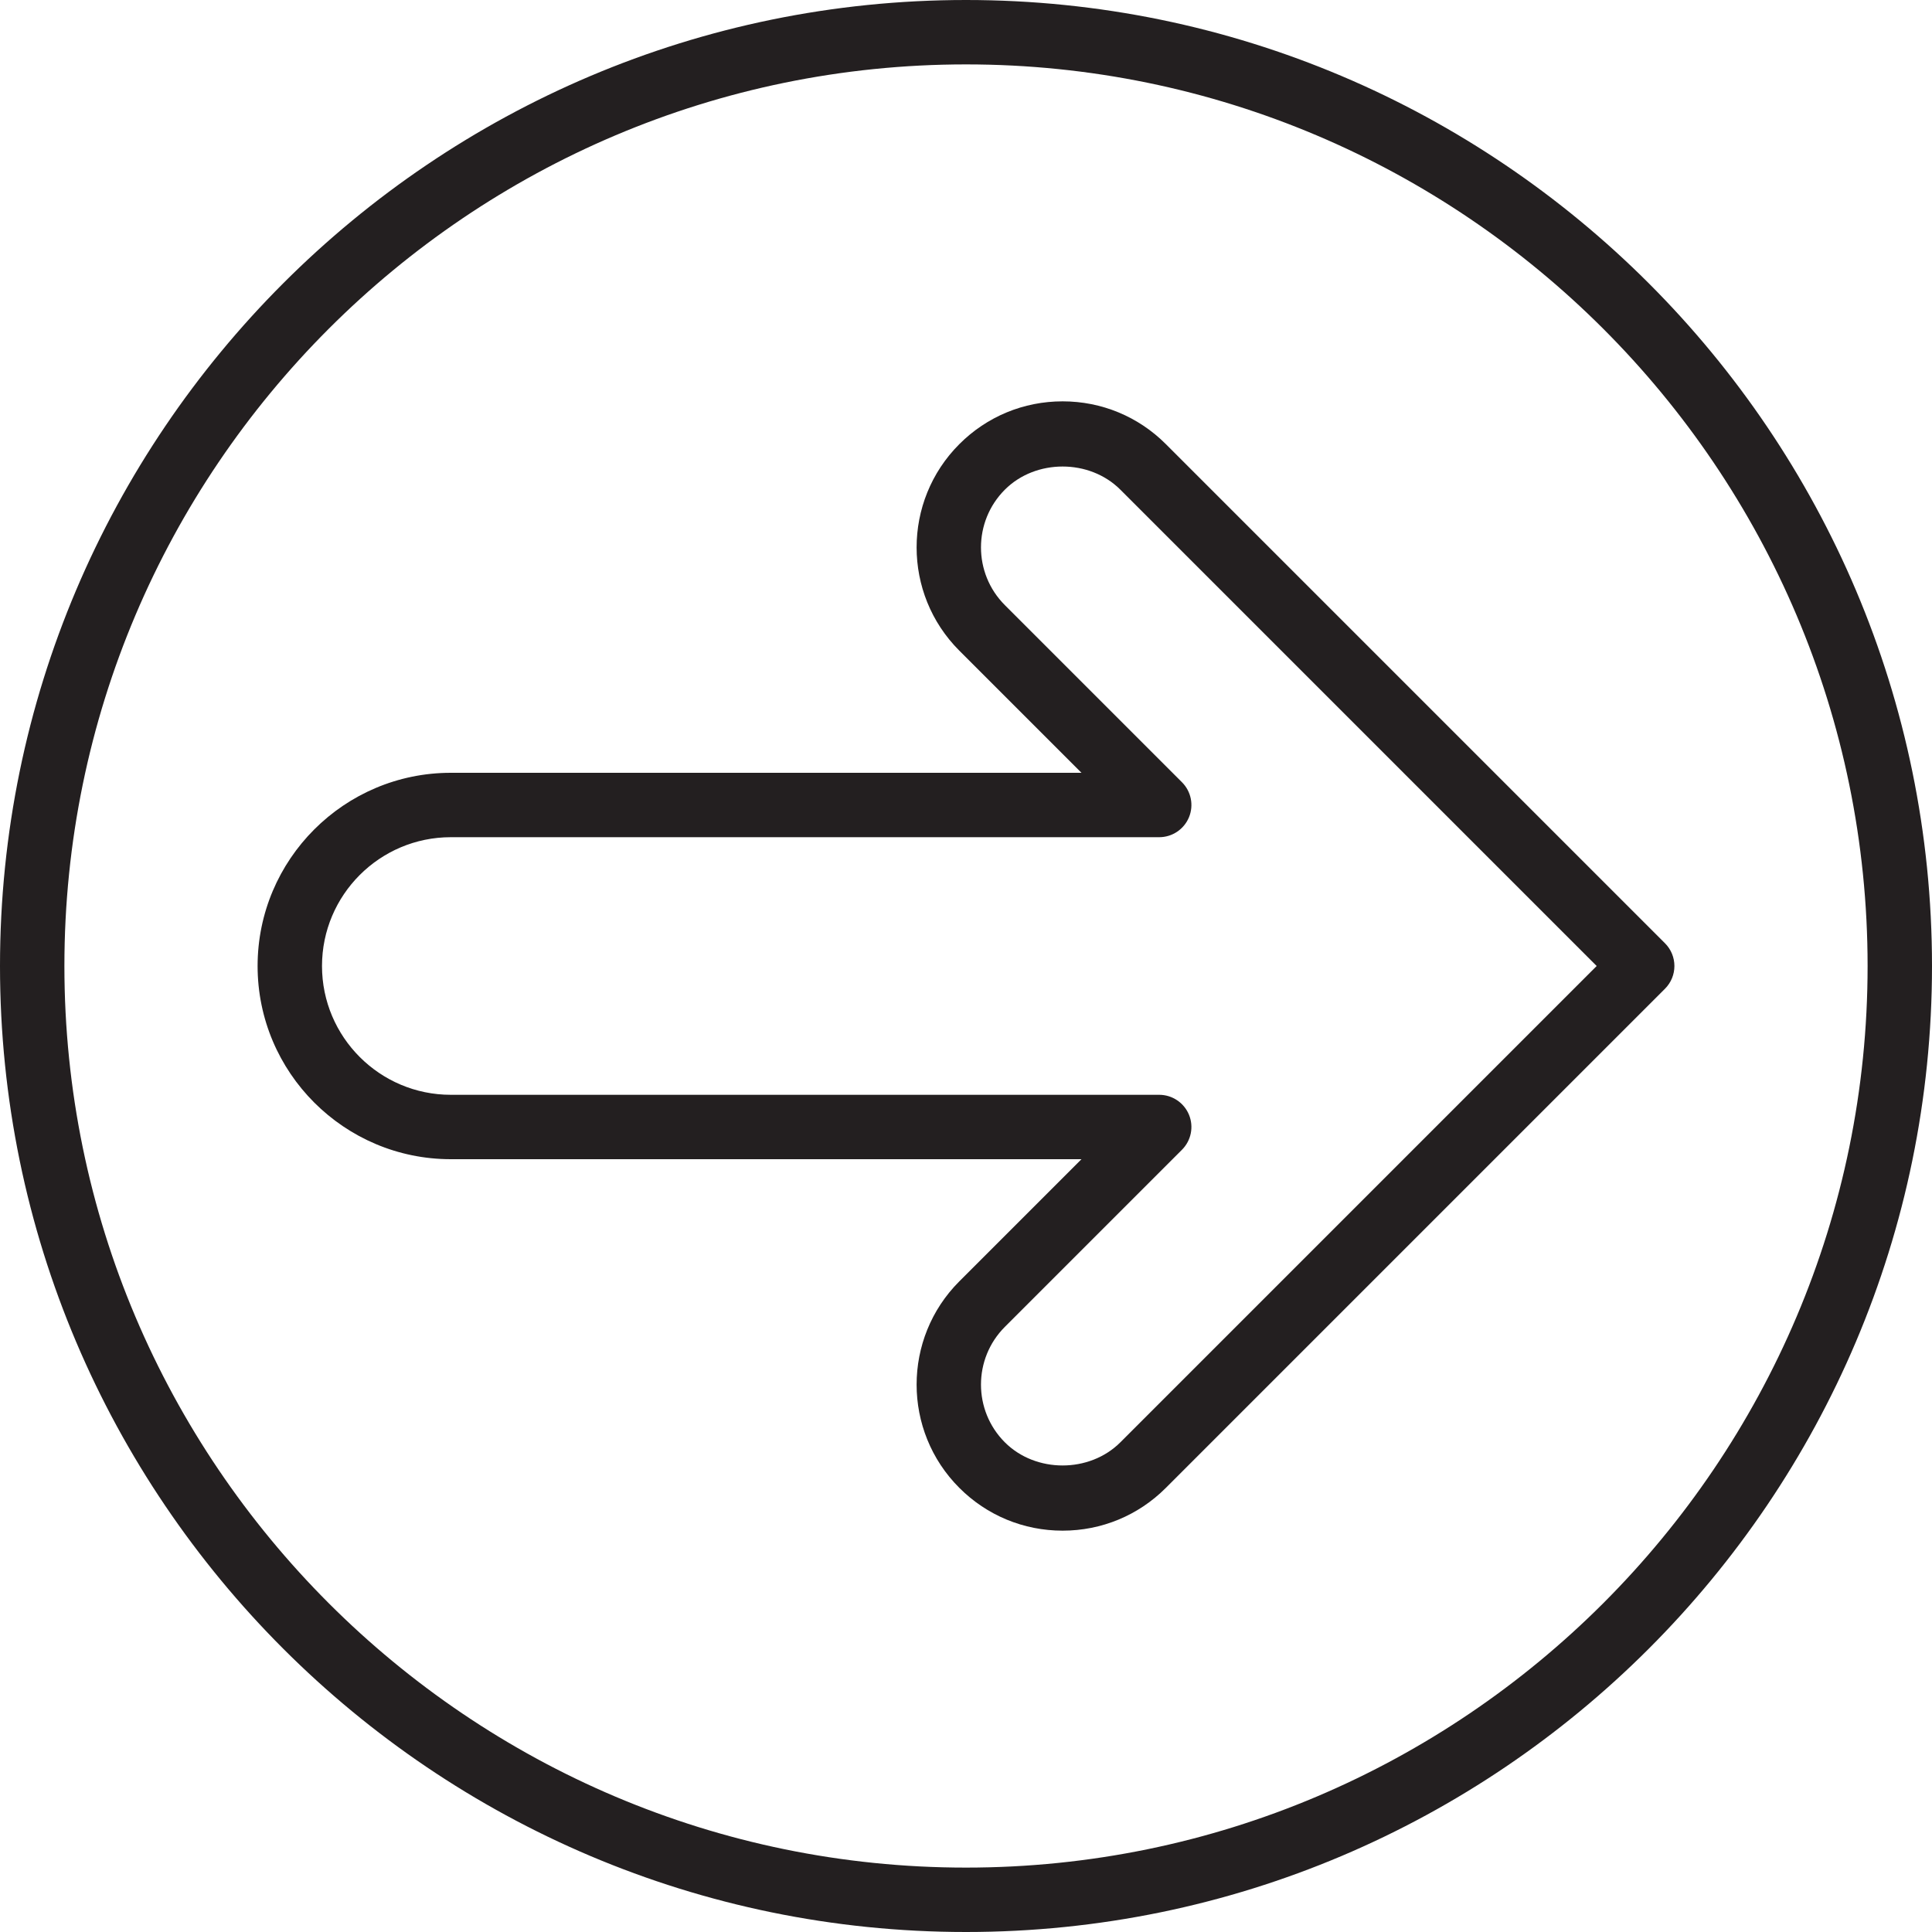 <?xml version="1.0" encoding="utf-8"?>
<!-- Generator: Adobe Illustrator 17.0.0, SVG Export Plug-In . SVG Version: 6.00 Build 0)  -->
<!DOCTYPE svg PUBLIC "-//W3C//DTD SVG 1.1//EN" "http://www.w3.org/Graphics/SVG/1.1/DTD/svg11.dtd">
<svg version="1.1" id="Layer_1" xmlns="http://www.w3.org/2000/svg" xmlns:xlink="http://www.w3.org/1999/xlink" x="0px" y="0px"
	 width="60px" height="60px" viewBox="0 0 60 60" enable-background="new 0 0 60 60" xml:space="preserve">
<g>
	<path fill="#231F20" d="M30,60c16.542,0,30-13.458,30-30S46.542,0,30,0S0,13.458,0,30S13.458,60,30,60z M30,2
		c15.44,0,28,12.56,28,28S45.44,58,30,58S2,45.44,2,30S14.56,2,30,2z"/>
	<path fill="#231F20" d="M33.586,36l-3.793,3.793c-1.769,1.769-1.769,4.646,0,6.414c0.856,0.857,1.996,1.329,3.207,1.329
		s2.351-0.472,3.207-1.329l15.5-15.5c0.391-0.391,0.391-1.023,0-1.414l-15.5-15.5c-0.856-0.857-1.996-1.329-3.207-1.329
		s-2.351,0.472-3.207,1.329c-1.769,1.769-1.769,4.646,0,6.414L33.586,24H14c-3.309,0-6,2.691-6,6s2.691,6,6,6H33.586z M10,30
		c0-2.206,1.794-4,4-4h22c0.404,0,0.769-0.244,0.924-0.617c0.155-0.374,0.069-0.804-0.217-1.09l-5.5-5.5
		c-0.989-0.989-0.989-2.597,0-3.586c0.958-0.958,2.628-0.958,3.586,0L49.586,30L34.793,44.793c-0.958,0.958-2.628,0.958-3.586,0
		c-0.989-0.989-0.989-2.597,0-3.586l5.5-5.5c0.286-0.286,0.372-0.716,0.217-1.09C36.769,34.244,36.404,34,36,34H14
		C11.794,34,10,32.206,10,30z"/>
</g>
</svg>

